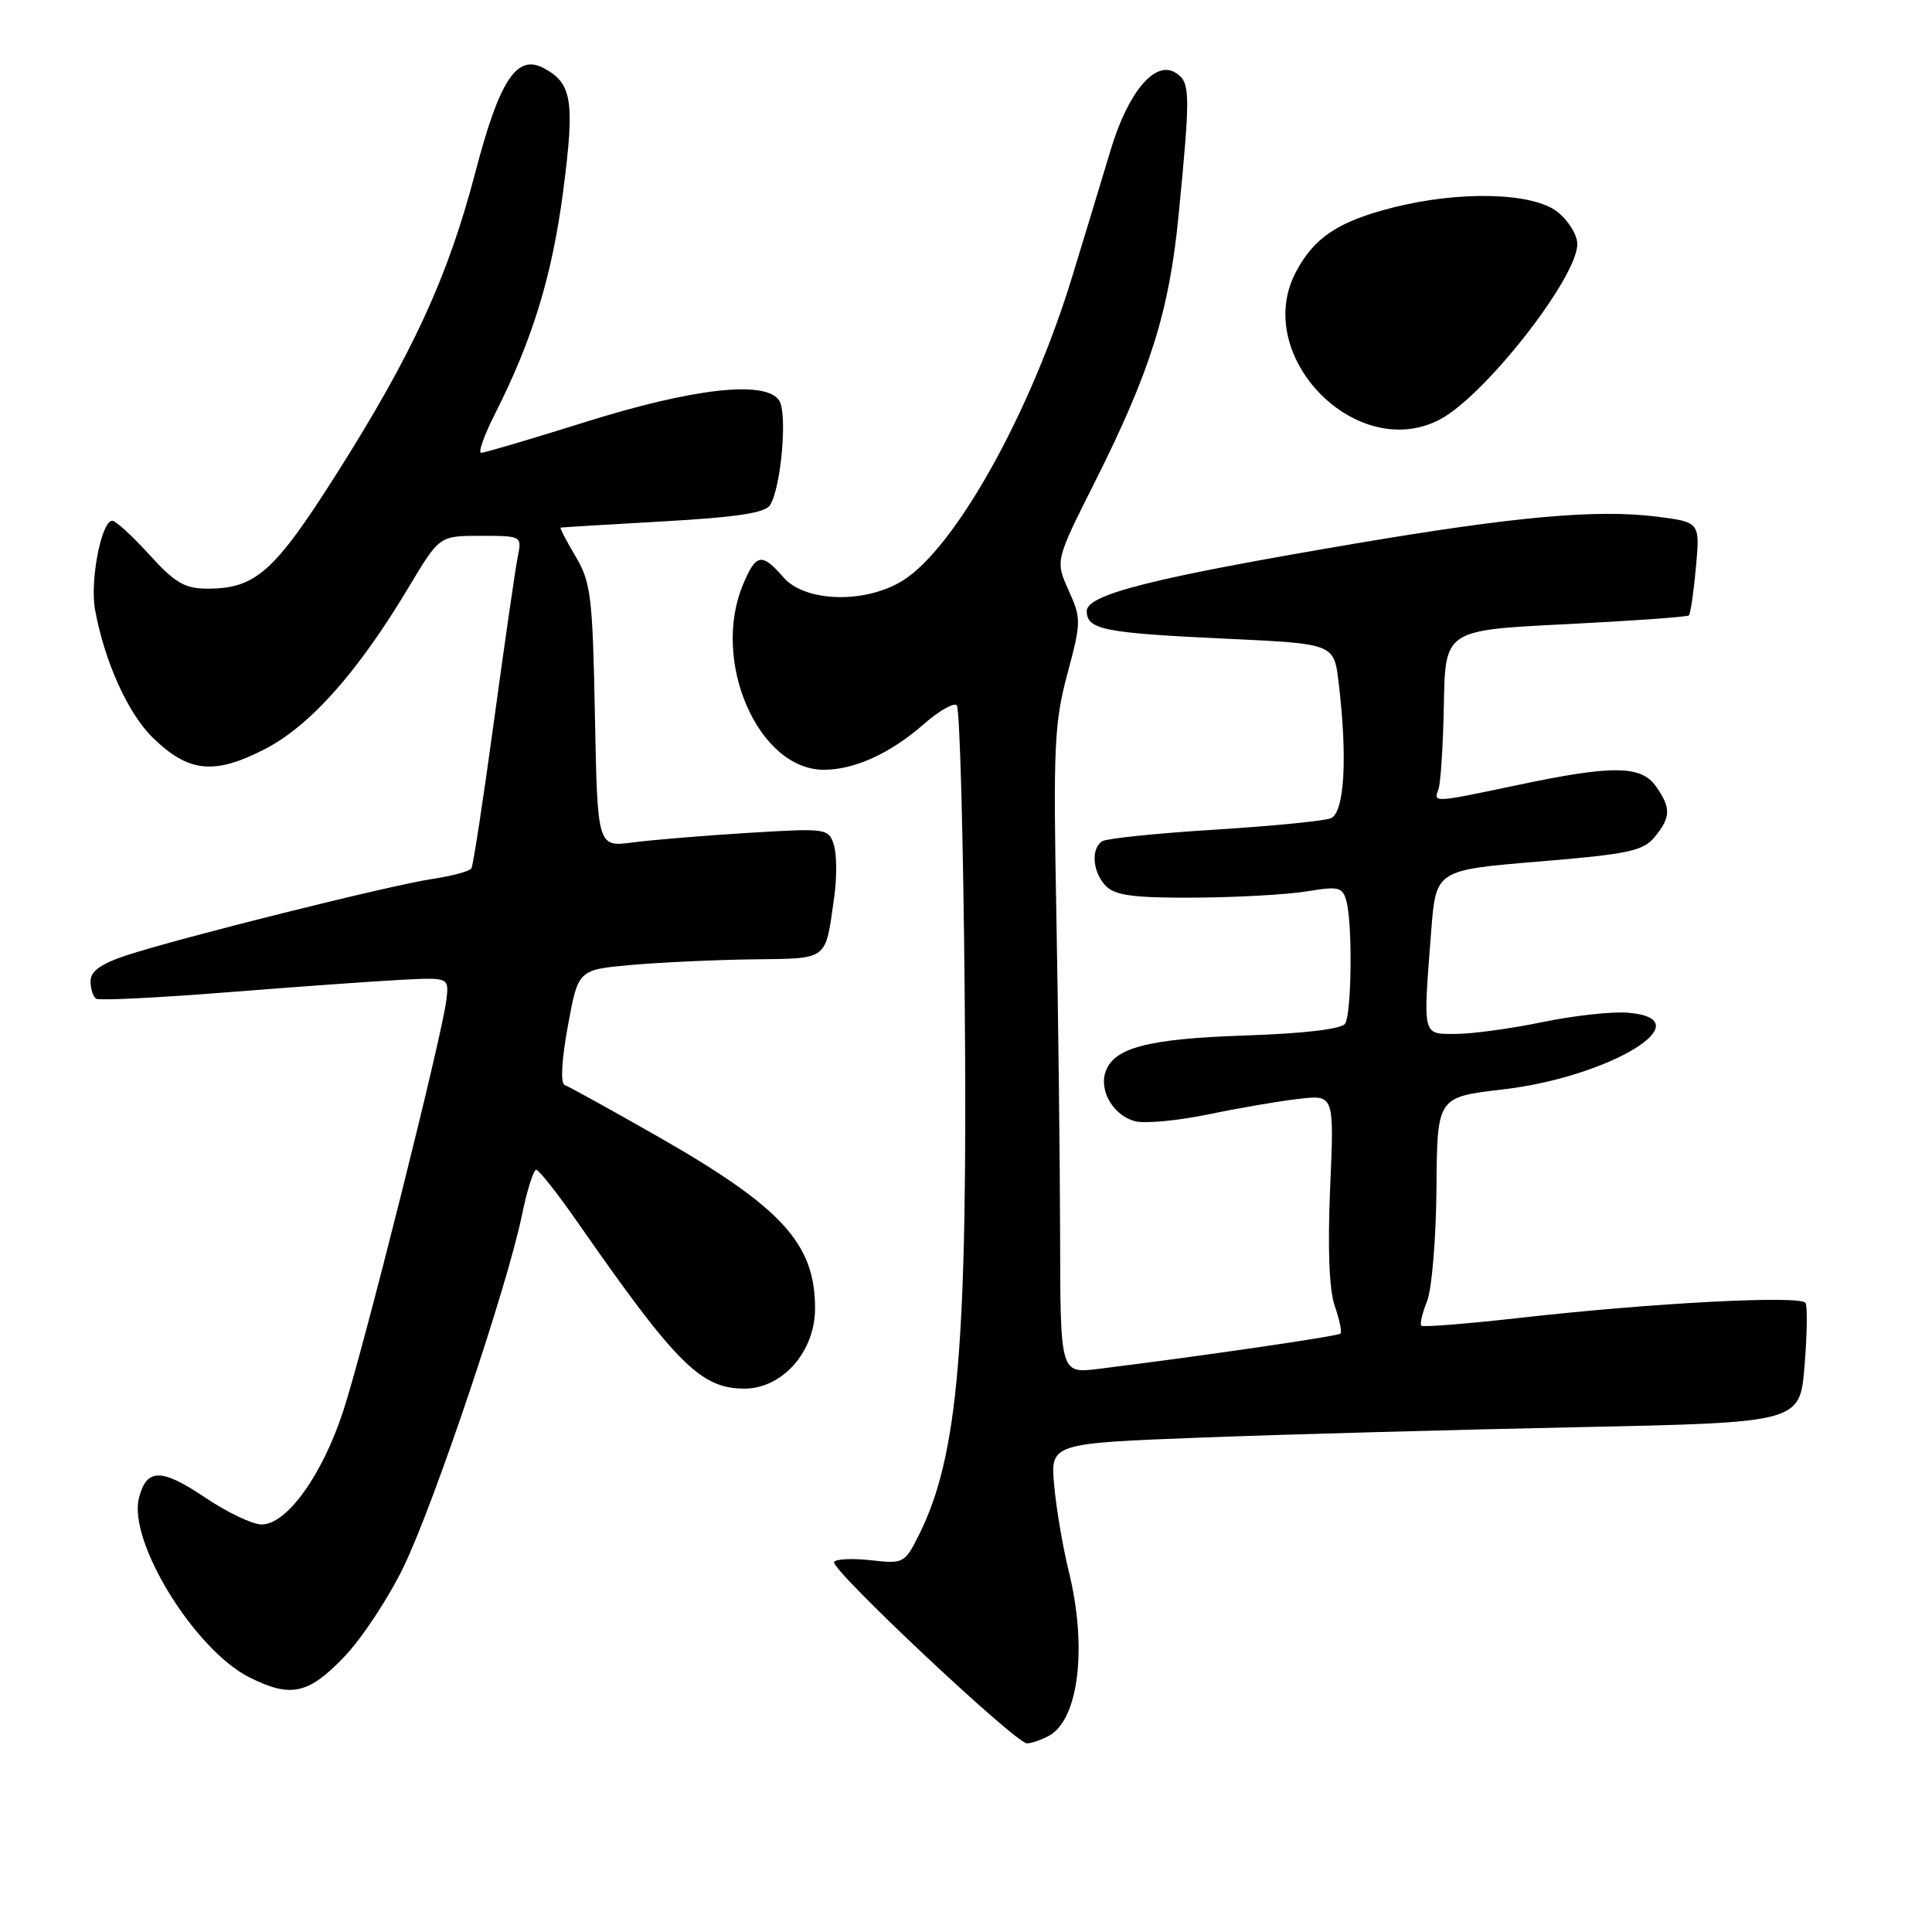 <?xml version="1.0" encoding="UTF-8" standalone="no"?>
<!DOCTYPE svg PUBLIC "-//W3C//DTD SVG 1.1//EN" "http://www.w3.org/Graphics/SVG/1.1/DTD/svg11.dtd" >
<svg xmlns="http://www.w3.org/2000/svg" xmlns:xlink="http://www.w3.org/1999/xlink" version="1.1" viewBox="0 0 256 256">
 <g >
 <path fill="currentColor"
d=" M 138.96 230.02 C 142.94 227.89 144.11 218.26 141.60 208.14 C 140.84 205.04 139.97 199.97 139.69 196.87 C 139.17 191.25 139.17 191.25 159.34 190.48 C 170.43 190.06 192.78 189.45 209.00 189.11 C 238.50 188.50 238.50 188.50 239.11 181.00 C 239.45 176.88 239.51 173.12 239.24 172.65 C 238.65 171.61 219.17 172.62 201.61 174.60 C 194.52 175.40 188.54 175.88 188.33 175.66 C 188.12 175.45 188.46 173.98 189.10 172.39 C 189.73 170.80 190.29 164.07 190.34 157.43 C 190.43 145.37 190.43 145.37 199.11 144.36 C 213.37 142.70 225.89 135.03 215.70 134.19 C 213.61 134.01 208.50 134.58 204.35 135.44 C 200.19 136.30 195.03 137.00 192.89 137.00 C 188.43 137.00 188.55 137.49 189.64 123.40 C 190.27 115.29 190.27 115.29 203.89 114.16 C 215.77 113.18 217.72 112.76 219.25 110.91 C 221.40 108.29 221.44 107.07 219.44 104.22 C 217.47 101.40 213.68 101.36 201.10 104.02 C 189.90 106.38 189.92 106.38 190.60 104.60 C 190.89 103.83 191.22 98.77 191.32 93.35 C 191.50 83.50 191.50 83.50 207.46 82.71 C 216.23 82.27 223.59 81.75 223.79 81.54 C 224.00 81.33 224.42 78.46 224.72 75.17 C 225.26 69.18 225.26 69.18 219.47 68.45 C 211.57 67.47 200.79 68.43 179.50 72.04 C 152.78 76.56 144.00 78.77 144.00 80.97 C 144.00 83.43 146.26 83.88 162.63 84.64 C 176.76 85.30 176.76 85.30 177.37 90.40 C 178.58 100.44 178.15 107.73 176.32 108.43 C 175.39 108.79 168.45 109.47 160.88 109.94 C 153.32 110.41 146.65 111.10 146.07 111.46 C 144.50 112.43 144.77 115.63 146.57 117.43 C 147.80 118.66 150.34 118.99 158.32 118.94 C 163.92 118.91 170.60 118.53 173.18 118.11 C 177.41 117.41 177.91 117.54 178.41 119.42 C 179.23 122.45 179.10 134.30 178.23 135.64 C 177.77 136.36 172.85 136.94 165.00 137.21 C 152.01 137.64 147.50 138.84 146.46 142.11 C 145.65 144.67 147.63 147.87 150.44 148.58 C 151.76 148.90 156.13 148.49 160.17 147.65 C 164.20 146.81 169.59 145.89 172.14 145.60 C 176.79 145.07 176.79 145.07 176.25 157.41 C 175.91 165.46 176.12 170.90 176.86 173.04 C 177.49 174.85 177.83 176.50 177.62 176.71 C 177.27 177.06 158.78 179.75 145.50 181.39 C 140.50 182.00 140.50 182.00 140.47 163.75 C 140.45 153.71 140.22 134.47 139.97 121.00 C 139.55 99.04 139.70 95.75 141.43 89.31 C 143.28 82.39 143.29 81.97 141.59 78.21 C 139.83 74.30 139.83 74.30 145.06 63.90 C 152.43 49.21 154.93 41.27 156.17 28.50 C 157.76 12.25 157.73 10.89 155.79 9.65 C 153.08 7.92 149.51 12.13 147.18 19.83 C 146.08 23.50 143.80 31.00 142.12 36.50 C 136.60 54.65 126.58 72.62 119.59 76.95 C 114.61 80.02 106.68 79.80 103.81 76.50 C 100.94 73.20 100.17 73.34 98.45 77.47 C 94.20 87.63 100.48 102.00 109.17 102.00 C 113.21 102.00 118.00 99.82 122.36 95.99 C 124.40 94.20 126.39 93.06 126.78 93.45 C 127.18 93.84 127.65 111.31 127.83 132.26 C 128.24 178.19 126.98 192.95 121.77 203.37 C 119.88 207.15 119.73 207.23 115.40 206.74 C 112.96 206.47 110.76 206.57 110.52 206.97 C 109.96 207.87 134.57 231.00 136.07 231.00 C 136.65 231.00 137.95 230.56 138.96 230.02 Z  M 45.61 219.54 C 47.96 217.09 51.52 211.69 53.52 207.53 C 57.58 199.09 67.20 170.49 69.14 161.10 C 69.83 157.74 70.69 155.00 71.05 155.00 C 71.40 155.00 73.90 158.17 76.60 162.05 C 89.58 180.71 92.88 184.00 98.62 184.00 C 103.68 184.00 108.00 179.10 108.00 173.37 C 108.00 164.77 103.61 159.98 87.09 150.55 C 80.86 147.00 75.34 143.95 74.82 143.77 C 74.25 143.58 74.41 140.49 75.24 135.98 C 76.60 128.50 76.60 128.50 83.55 127.87 C 87.37 127.53 94.63 127.19 99.68 127.12 C 109.90 126.99 109.33 127.41 110.54 118.85 C 110.90 116.29 110.88 113.19 110.49 111.95 C 109.79 109.76 109.55 109.73 99.14 110.36 C 93.29 110.72 86.40 111.29 83.83 111.63 C 79.17 112.24 79.17 112.24 78.83 94.87 C 78.53 79.07 78.30 77.16 76.28 73.75 C 75.06 71.69 74.16 69.96 74.28 69.92 C 74.40 69.87 80.50 69.50 87.84 69.09 C 97.61 68.54 101.41 67.96 102.04 66.93 C 103.51 64.56 104.36 54.79 103.25 53.08 C 101.49 50.35 91.93 51.41 77.53 55.93 C 70.39 58.17 64.20 60.00 63.76 60.00 C 63.32 60.00 64.16 57.65 65.61 54.79 C 70.58 44.98 73.17 36.50 74.63 25.27 C 76.18 13.39 75.81 11.04 72.07 9.04 C 68.47 7.11 66.20 10.57 62.99 22.81 C 59.37 36.68 54.68 46.87 44.58 62.81 C 36.36 75.78 33.87 78.00 27.49 78.00 C 24.49 78.00 23.20 77.25 19.79 73.50 C 17.54 71.02 15.33 69.00 14.88 69.00 C 13.44 69.00 11.90 76.93 12.59 80.76 C 13.84 87.65 16.97 94.58 20.28 97.78 C 24.99 102.35 28.36 102.70 35.00 99.31 C 41.08 96.20 47.38 89.13 54.19 77.75 C 58.23 71.00 58.23 71.00 63.69 71.00 C 69.12 71.00 69.16 71.02 68.61 73.75 C 68.30 75.26 66.89 85.02 65.47 95.43 C 64.05 105.85 62.70 114.68 62.46 115.07 C 62.22 115.45 59.88 116.08 57.26 116.47 C 51.79 117.28 23.81 124.27 16.75 126.59 C 13.35 127.72 12.00 128.69 12.00 130.02 C 12.00 131.04 12.34 132.09 12.75 132.34 C 13.16 132.59 20.93 132.21 30.00 131.49 C 39.08 130.77 49.42 130.03 53.00 129.84 C 59.50 129.50 59.50 129.50 59.15 132.48 C 58.58 137.29 48.16 178.82 45.46 187.03 C 42.66 195.53 38.00 202.00 34.66 202.00 C 33.46 202.00 30.08 200.39 27.16 198.42 C 21.37 194.52 19.41 194.54 18.41 198.50 C 16.96 204.27 25.78 218.59 33.03 222.25 C 38.51 225.01 40.86 224.50 45.61 219.54 Z  M 190.80 55.58 C 196.75 52.45 209.00 36.80 209.00 32.34 C 209.00 31.13 207.81 29.21 206.37 28.07 C 203.08 25.49 193.35 25.25 184.46 27.53 C 177.29 29.36 174.10 31.50 171.70 36.07 C 165.86 47.18 179.77 61.38 190.80 55.58 Z "/>
</g>
</svg>